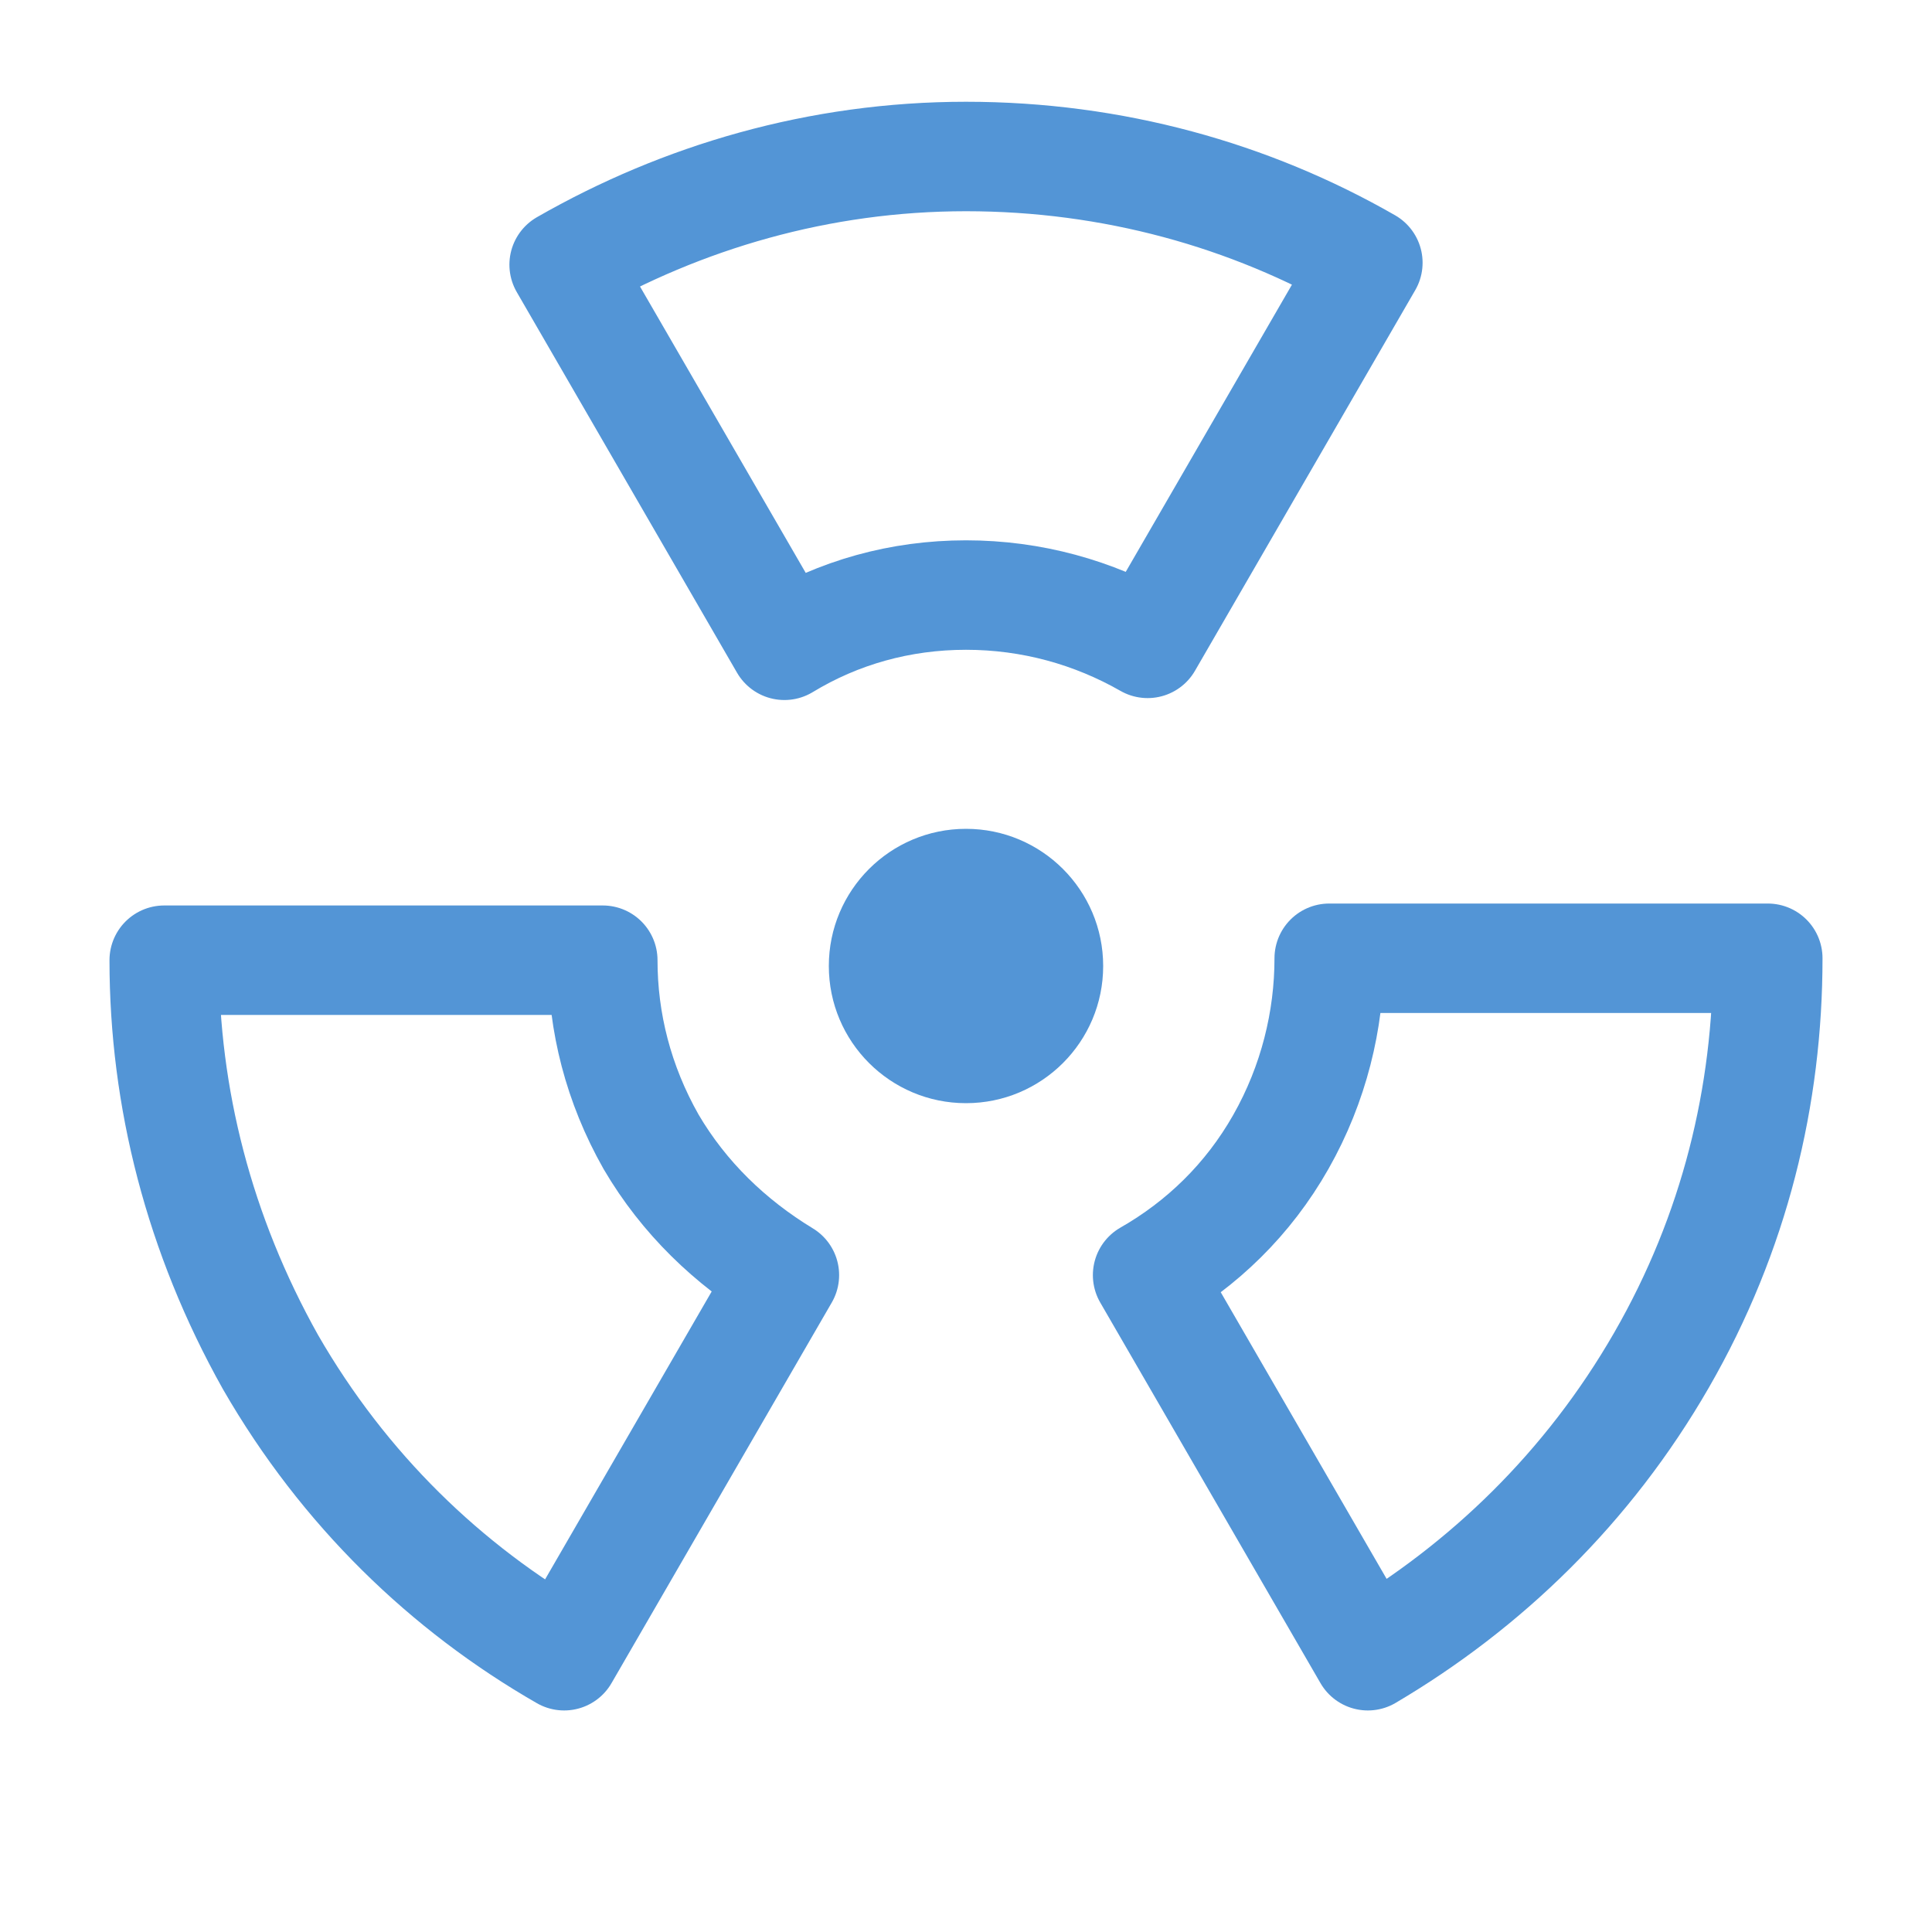 <?xml version="1.0" encoding="utf-8"?>
<!-- Generator: Adobe Illustrator 27.3.1, SVG Export Plug-In . SVG Version: 6.00 Build 0)  -->
<svg version="1.1" xmlns="http://www.w3.org/2000/svg" xmlns:xlink="http://www.w3.org/1999/xlink" x="0px" y="0px"
	 viewBox="0 0 100 100" style="enable-background:new 0 0 100 100;" xml:space="preserve">
<style type="text/css">
	.st0{fill:#FFFFFF;stroke:#5395D6;stroke-width:4.58;stroke-miterlimit:10;}
	.st1{fill:#5395D6;}
	.st2{fill:#FFFFFF;stroke:#5395D6;stroke-width:4.407;stroke-miterlimit:10;}
	.st3{fill:#5395D6;stroke:#5395D6;stroke-width:8.813;stroke-miterlimit:10;}
	.st4{fill:#FFFFFF;}
	.st5{fill:none;stroke:#5395D6;stroke-width:5.666;stroke-linecap:round;stroke-linejoin:round;stroke-miterlimit:56;}
</style>
<g id="Off">
</g>
<g id="On">
</g>
<g id="Nucleaire">
	<g>
		<circle class="st1" cx="50" cy="50" r="7.1"/>
		<path class="st5" d="M50,30.8c3.4,0,6.6,0.9,9.4,2.5l11.4-19.7C64.7,10.1,57.6,8.1,50,8.1s-14.7,2.1-20.8,5.6l11.4,19.7
			C43.4,31.7,46.6,30.8,50,30.8z"/>
		<path class="st5" d="M33.7,59.1c-1.7-3-2.5-6.2-2.5-9.4l-22.7,0c0,7.1,1.8,14.2,5.5,20.8c3.8,6.6,9.1,11.7,15.2,15.2l11.4-19.7
			C37.8,64.3,35.4,62,33.7,59.1z"/>
		<path class="st5" d="M66.3,59.1c-1.7,3-4.1,5.3-6.9,6.9l11.4,19.7C76.9,82.1,82.2,77,86,70.4c3.8-6.6,5.5-13.7,5.5-20.8l-22.7,0
			C68.8,52.8,68,56.1,66.3,59.1z"/>
	</g>
</g>
<g id="Solaire">
</g>
<g id="Hydro">
</g>
<g id="Eolien">
</g>
</svg>
